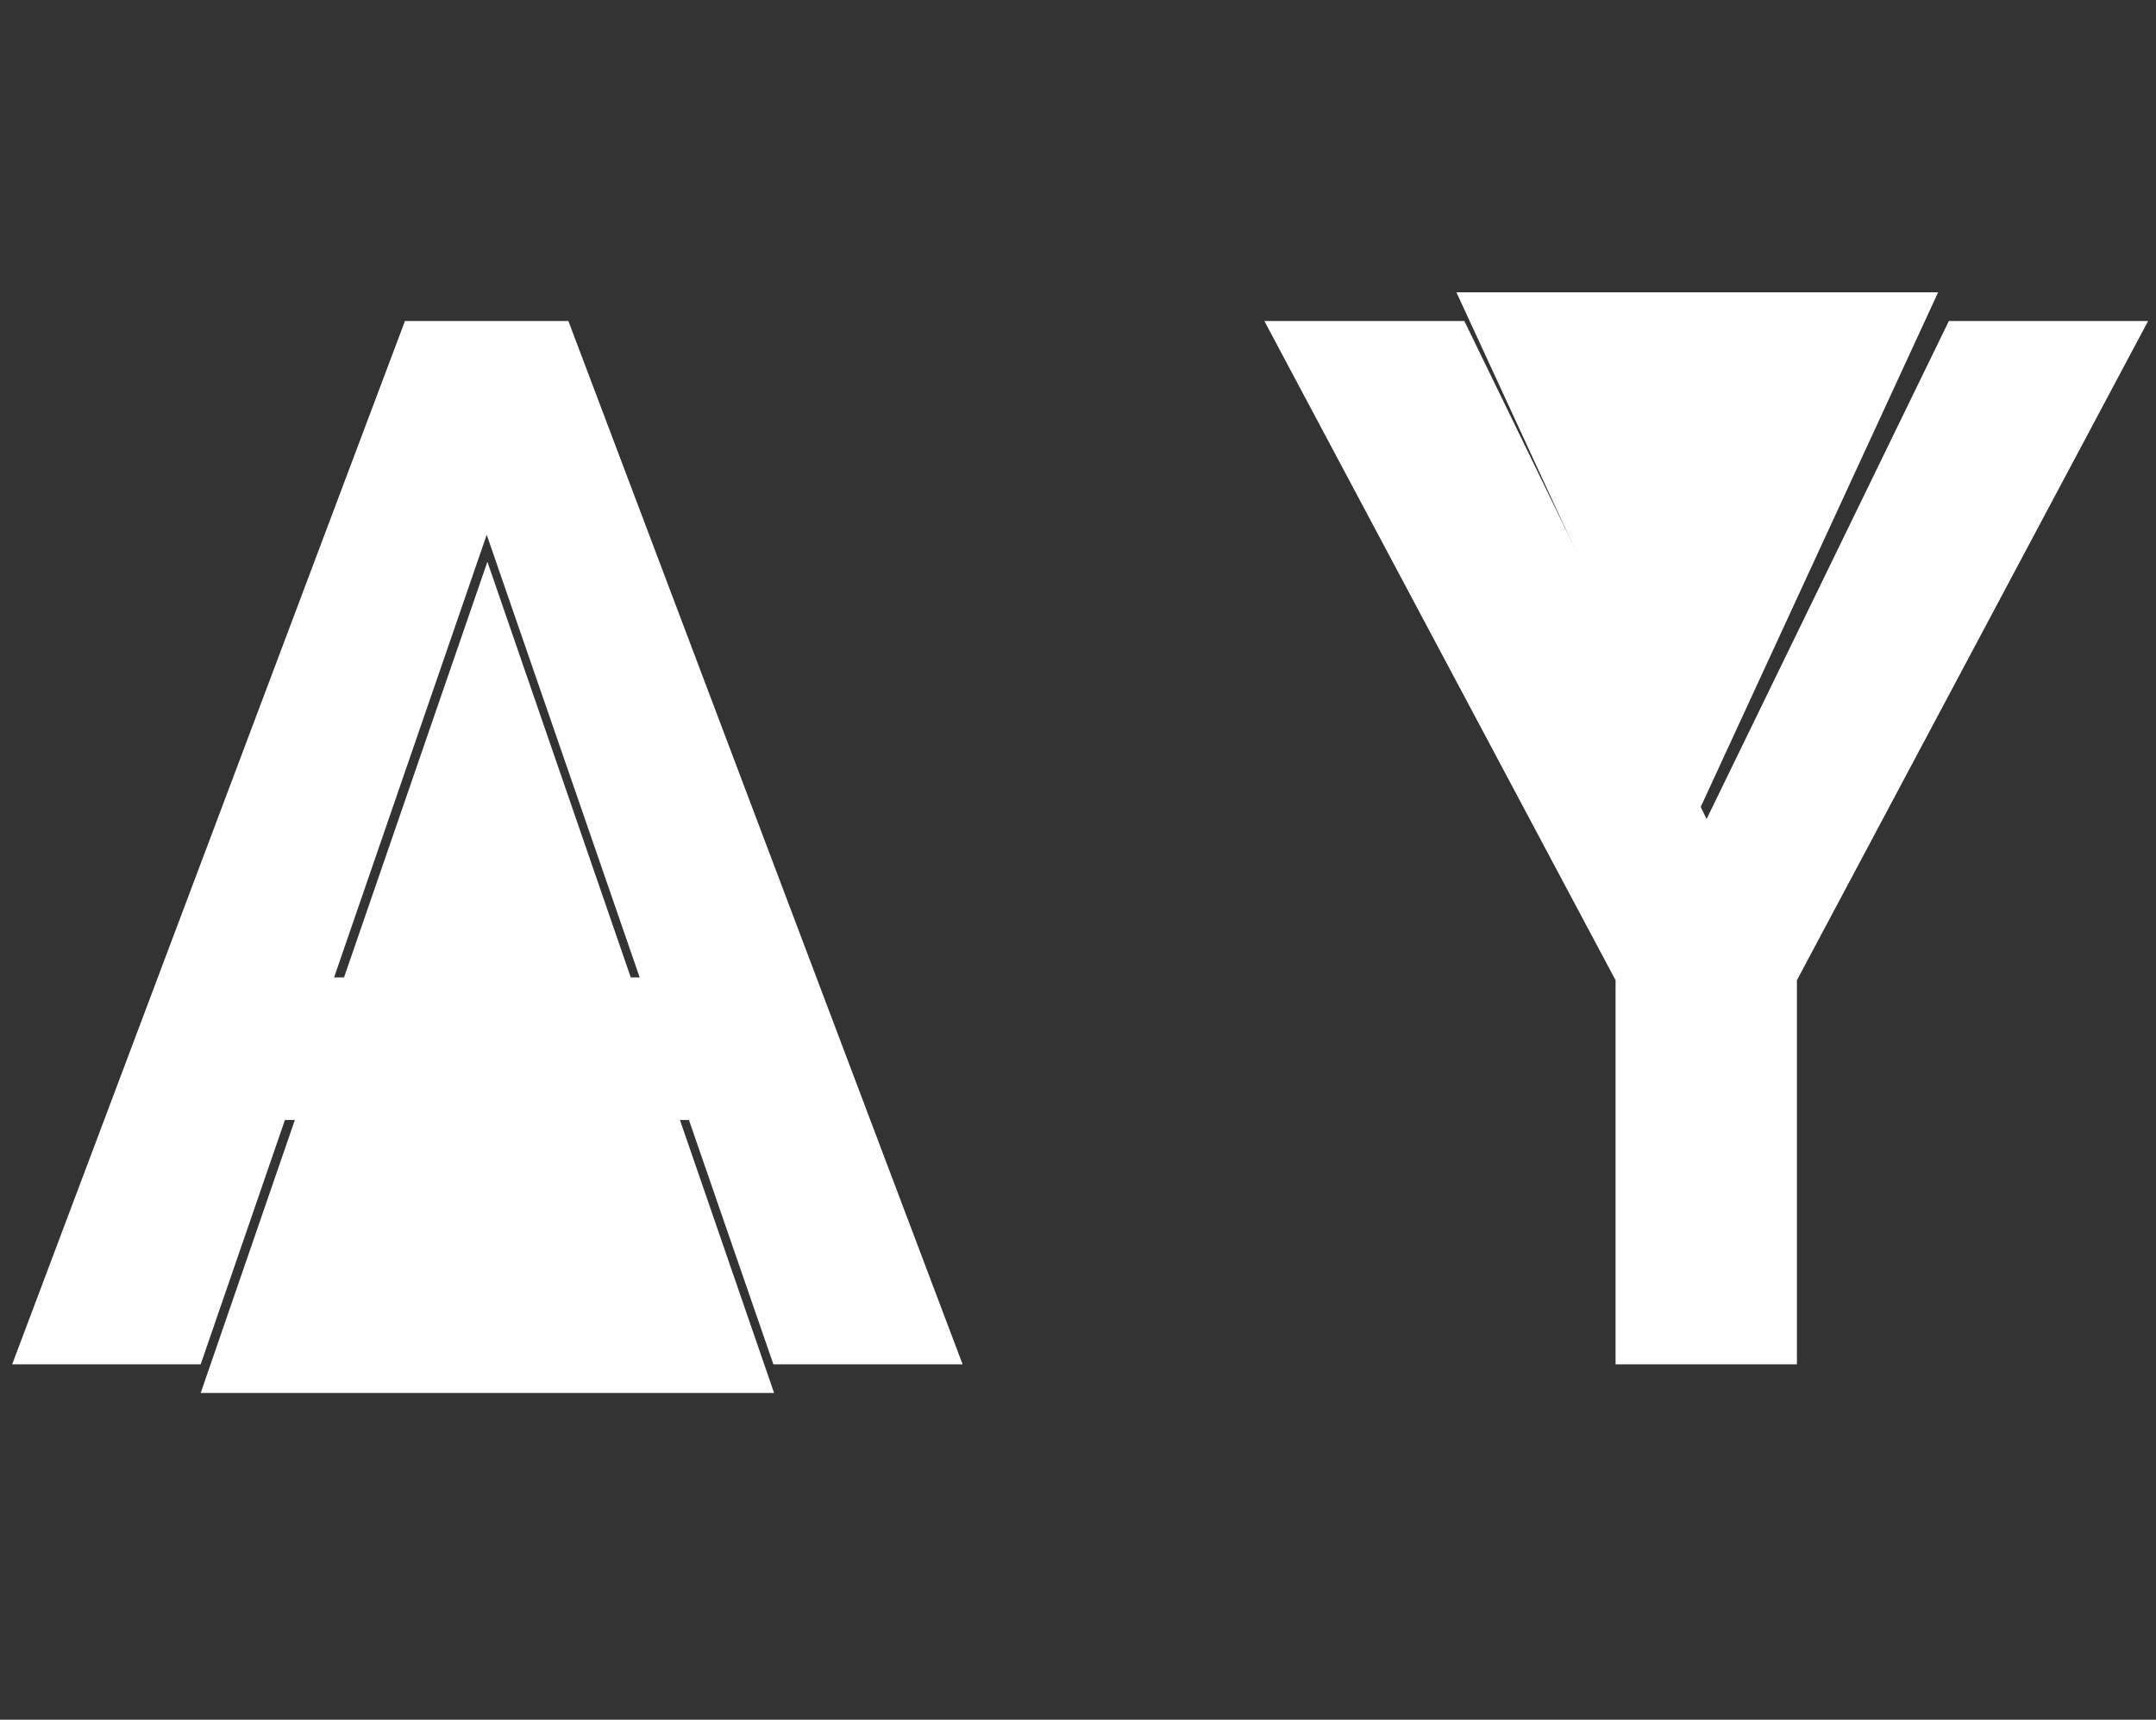 <svg width="188" height="150" viewBox="0 0 188 150" fill="none" xmlns="http://www.w3.org/2000/svg">

  <rect x="0" y="0" width="188" height="150" fill="#333333" stroke="none"/>

  <mask id="atomly-isotype-mask-1">
    <rect width="100%" height="100%" fill="white" />
    <!-- letter-a-inner-stroke -->
    <path d="M67.5 121.5H17.5L42.5 49L67.5 121.5Z" stroke="black" stroke-width="5"/>
    <!-- letter-y-inner-stroke -->
    <path d="M169 25.5H127L147.753 70.5H148.247L169 25.5Z" stroke="black" stroke-width="5"/>
  </mask>

  <g mask="url(#atomly-isotype-mask-1)">
    <!-- text -->
    <path d="M44.688 40.125L17.5 119H1.062L35.312 28H45.812L44.688 40.125ZM67.438 119L40.188 40.125L39 28H49.562L83.938 119H67.438ZM66.125 85.25V97.688H16.625V85.25H66.125ZM127.688 28L148.812 71.438L169.938 28H187.312L156.688 85.5V119H140.875V85.5L110.25 28H127.688Z" fill="white"/>
    <!-- letter-a-inner-fill -->
    <path d="M67.5 121.5H17.5L42.5 49L67.5 121.5Z" fill="white" stroke-width="5"/>
    <!-- letter-y-inner-fill -->
    <path d="M169 25.5H127L147.753 70.5H148.247L169 25.5Z" fill="white" stroke-width="5"/>
  </g>
</svg>
